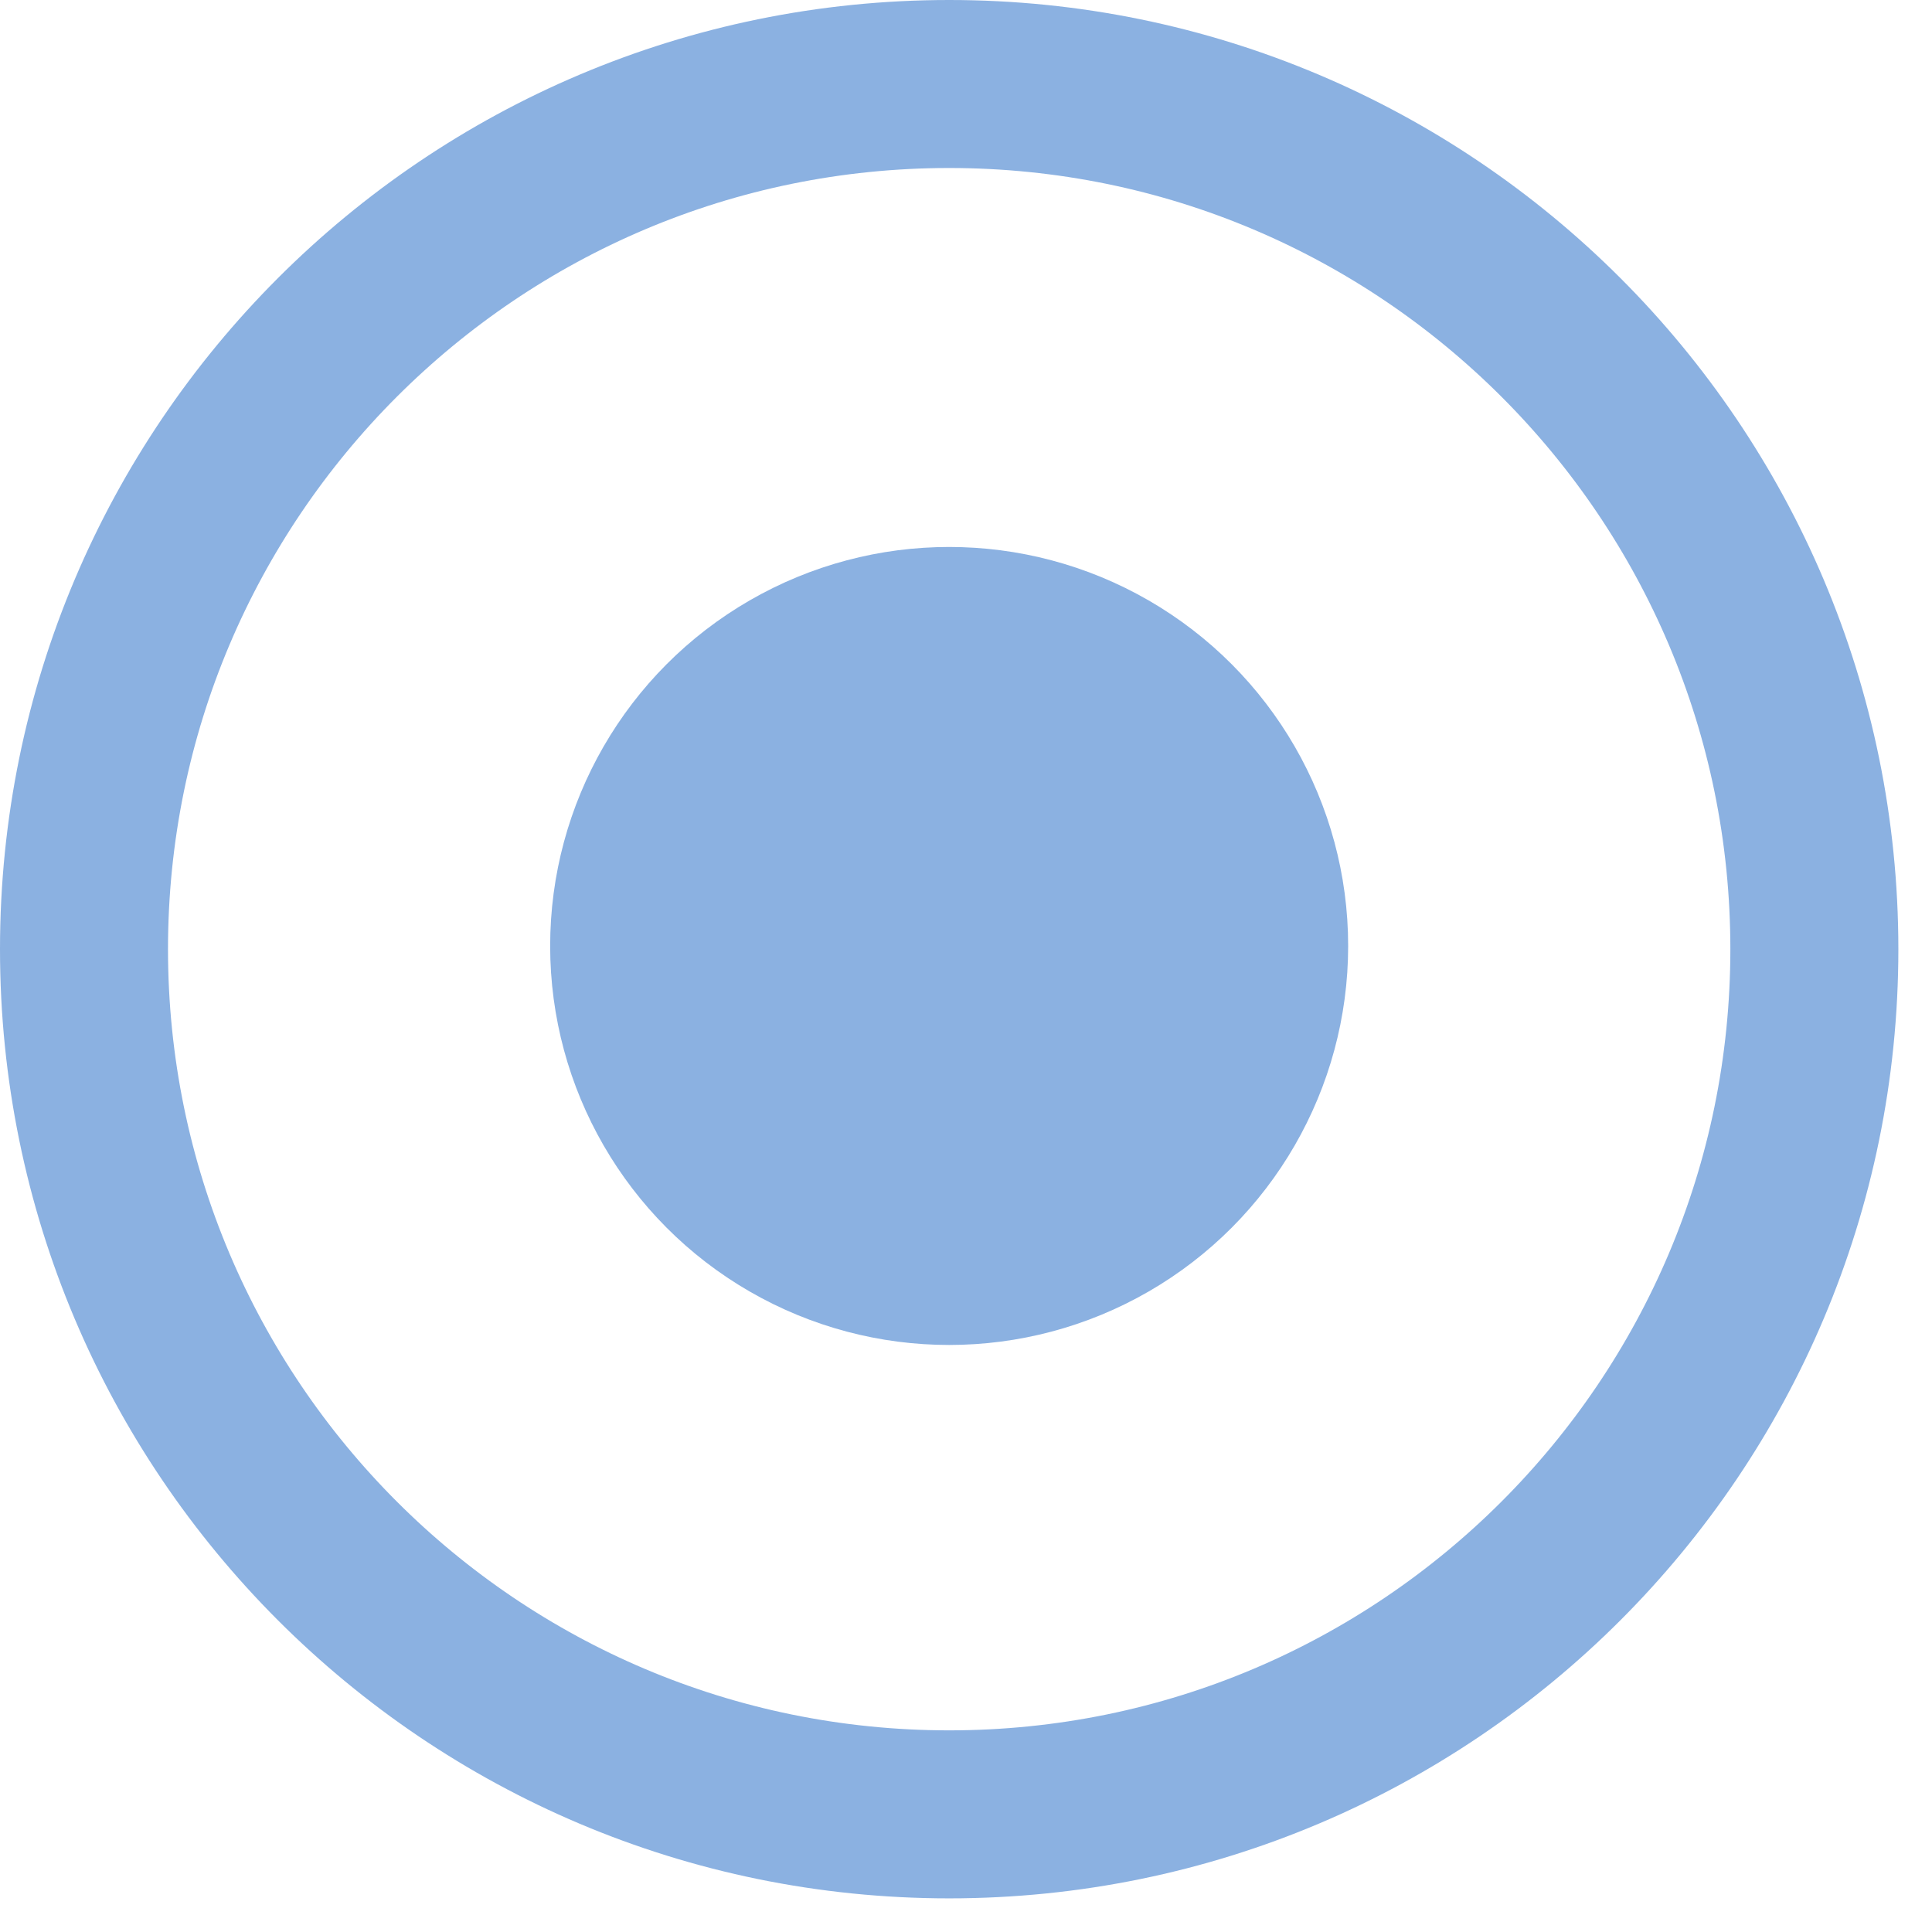 <svg width="46" height="46" viewBox="0 0 46 46" fill="none" xmlns="http://www.w3.org/2000/svg">
<path opacity="0.7" d="M43.199 22.599C43.199 33.976 33.976 43.199 22.599 43.199C11.223 43.199 2 33.976 2 22.599C2 11.223 11.223 2 22.599 2C33.976 2 43.199 11.223 43.199 22.599Z" stroke="#5A90D5" stroke-width="4"/>
<circle opacity="0.7" cx="22.599" cy="22.523" r="9.5" fill="#5A90D5"/>
</svg>
